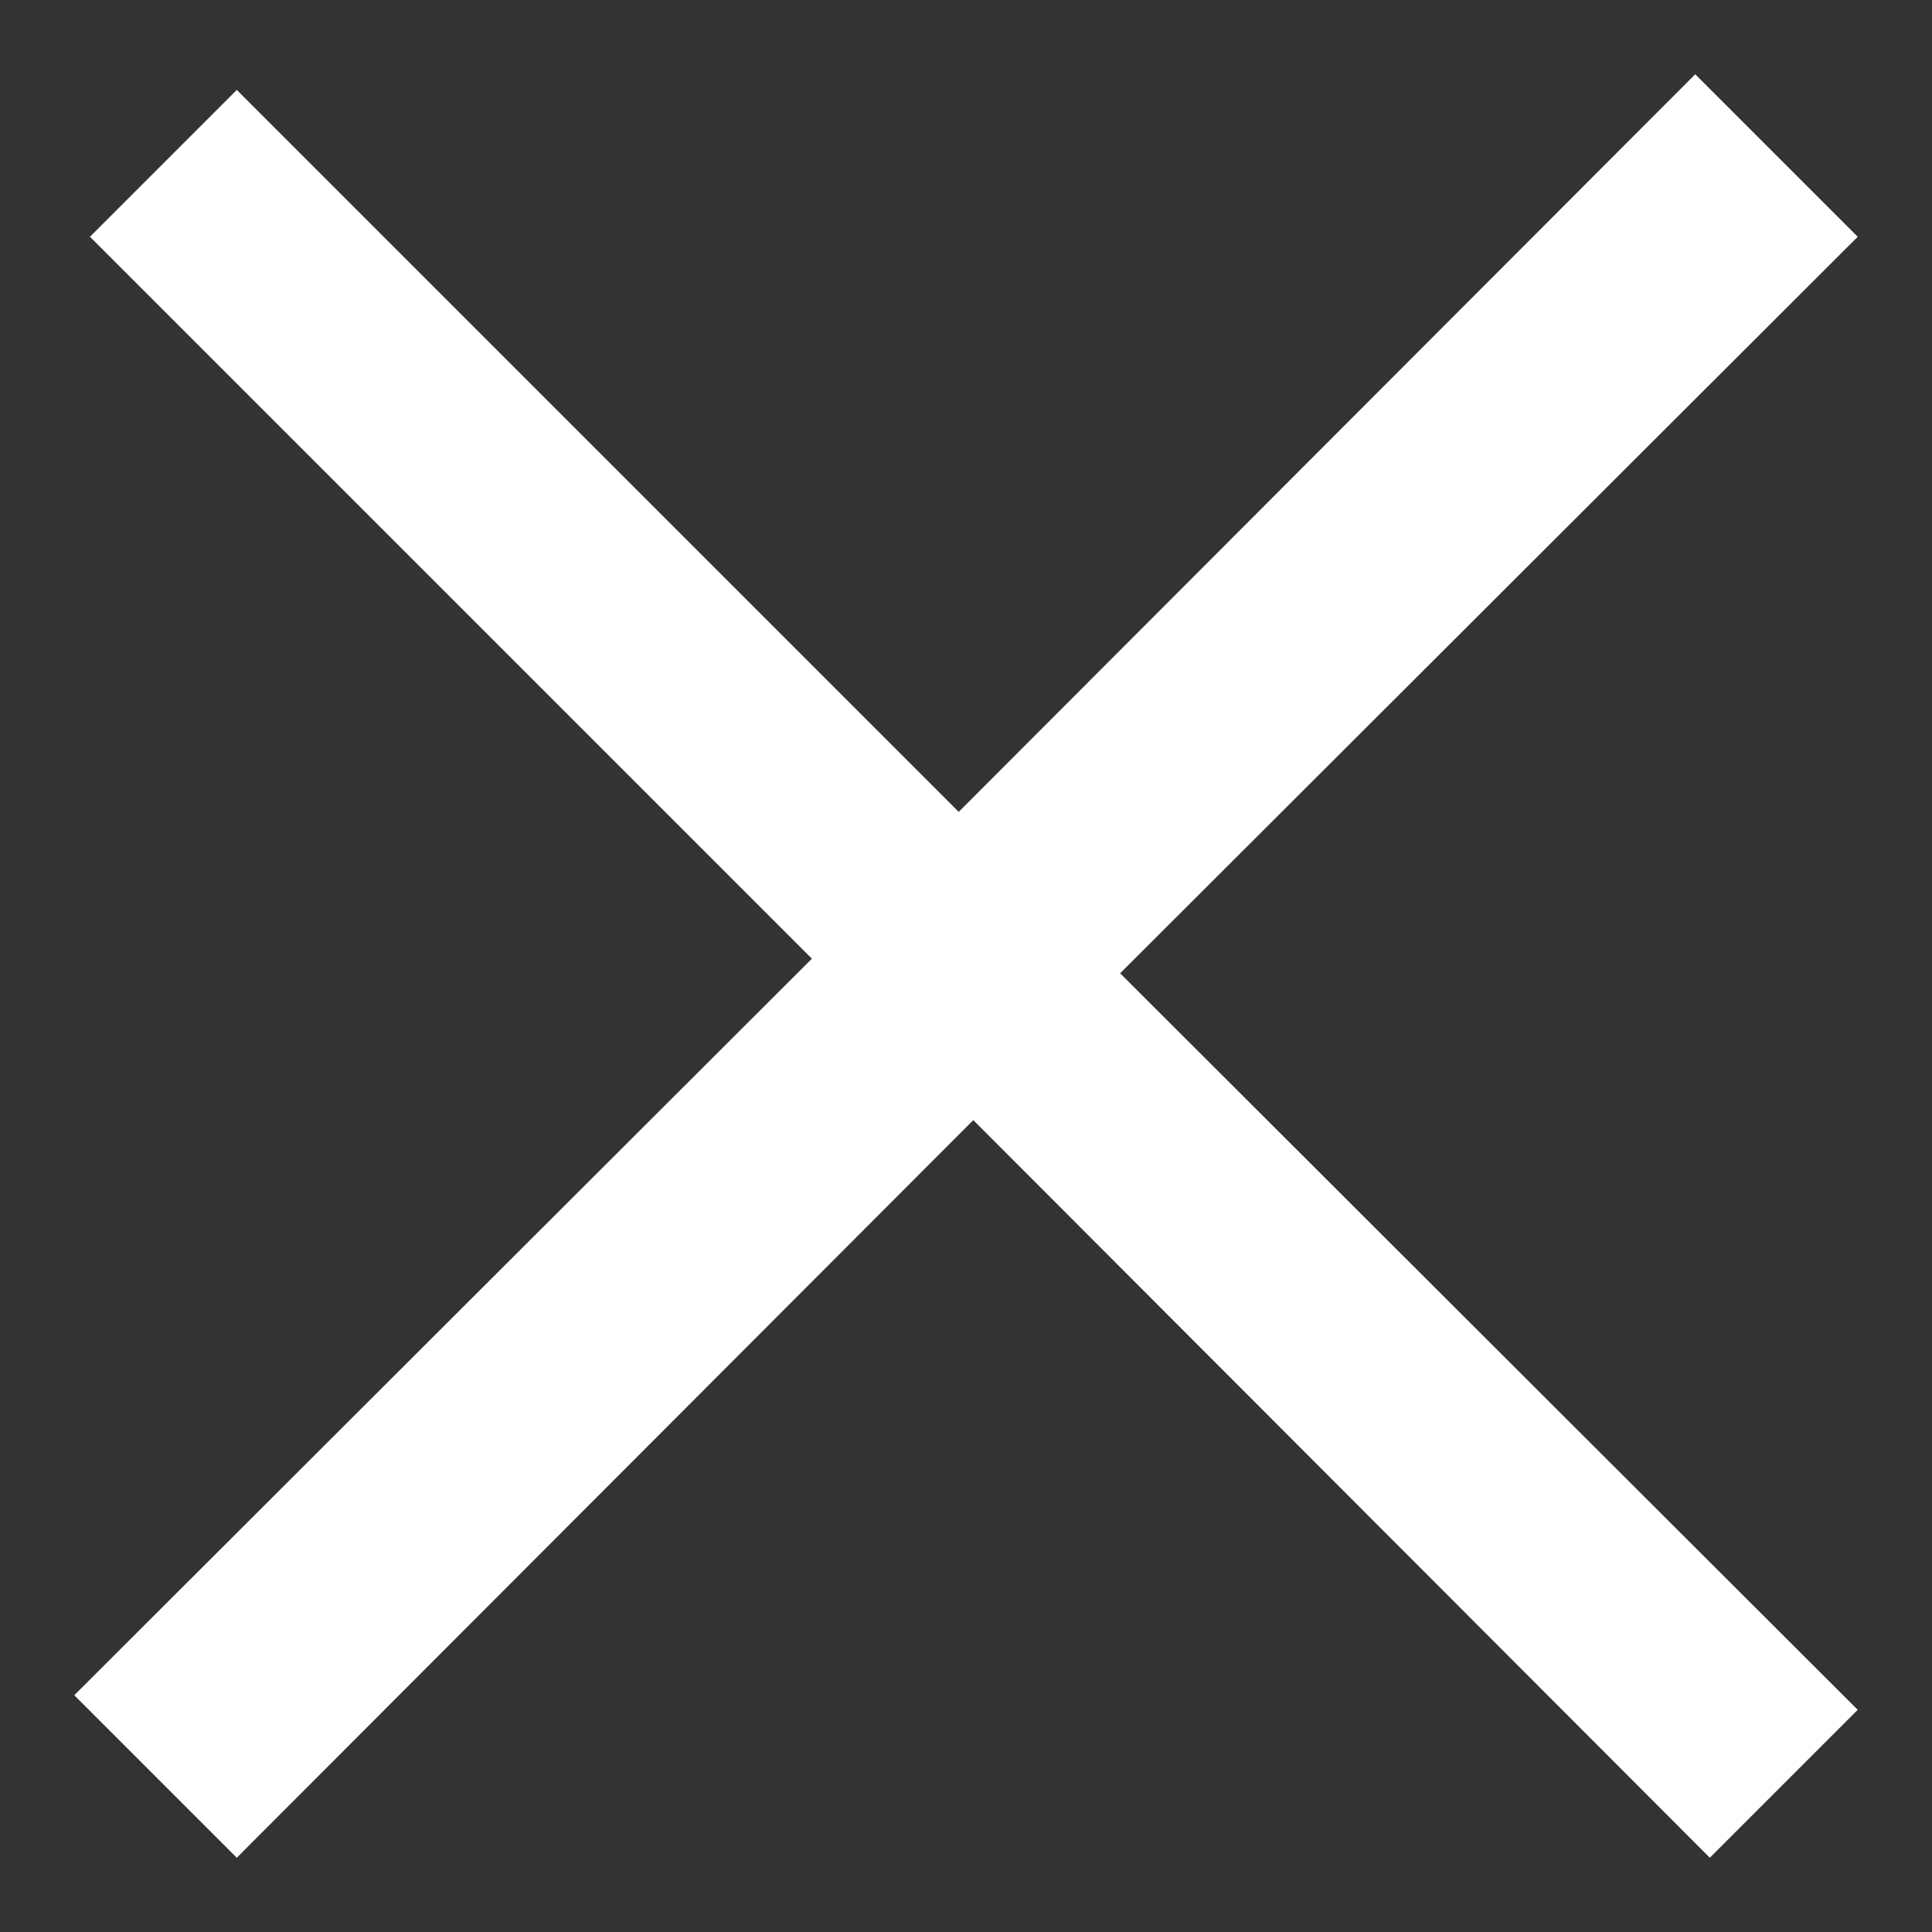 <svg width="18" height="18" viewBox="0 0 18 18" fill="none" xmlns="http://www.w3.org/2000/svg">
<rect x="0" y="0" width="18" height="18" fill="#333333" stroke="none"/>
<path fill-rule="evenodd" clip-rule="evenodd" d="M2.206 17.308L0.692 15.794L7.564 8.932L0.838 2.206L2.206 0.838L8.932 7.564L15.794 0.692L17.308 2.206L10.436 9.068L17.308 15.93L15.93 17.308L9.068 10.436L2.206 17.308Z" fill="white"/>
</svg>
